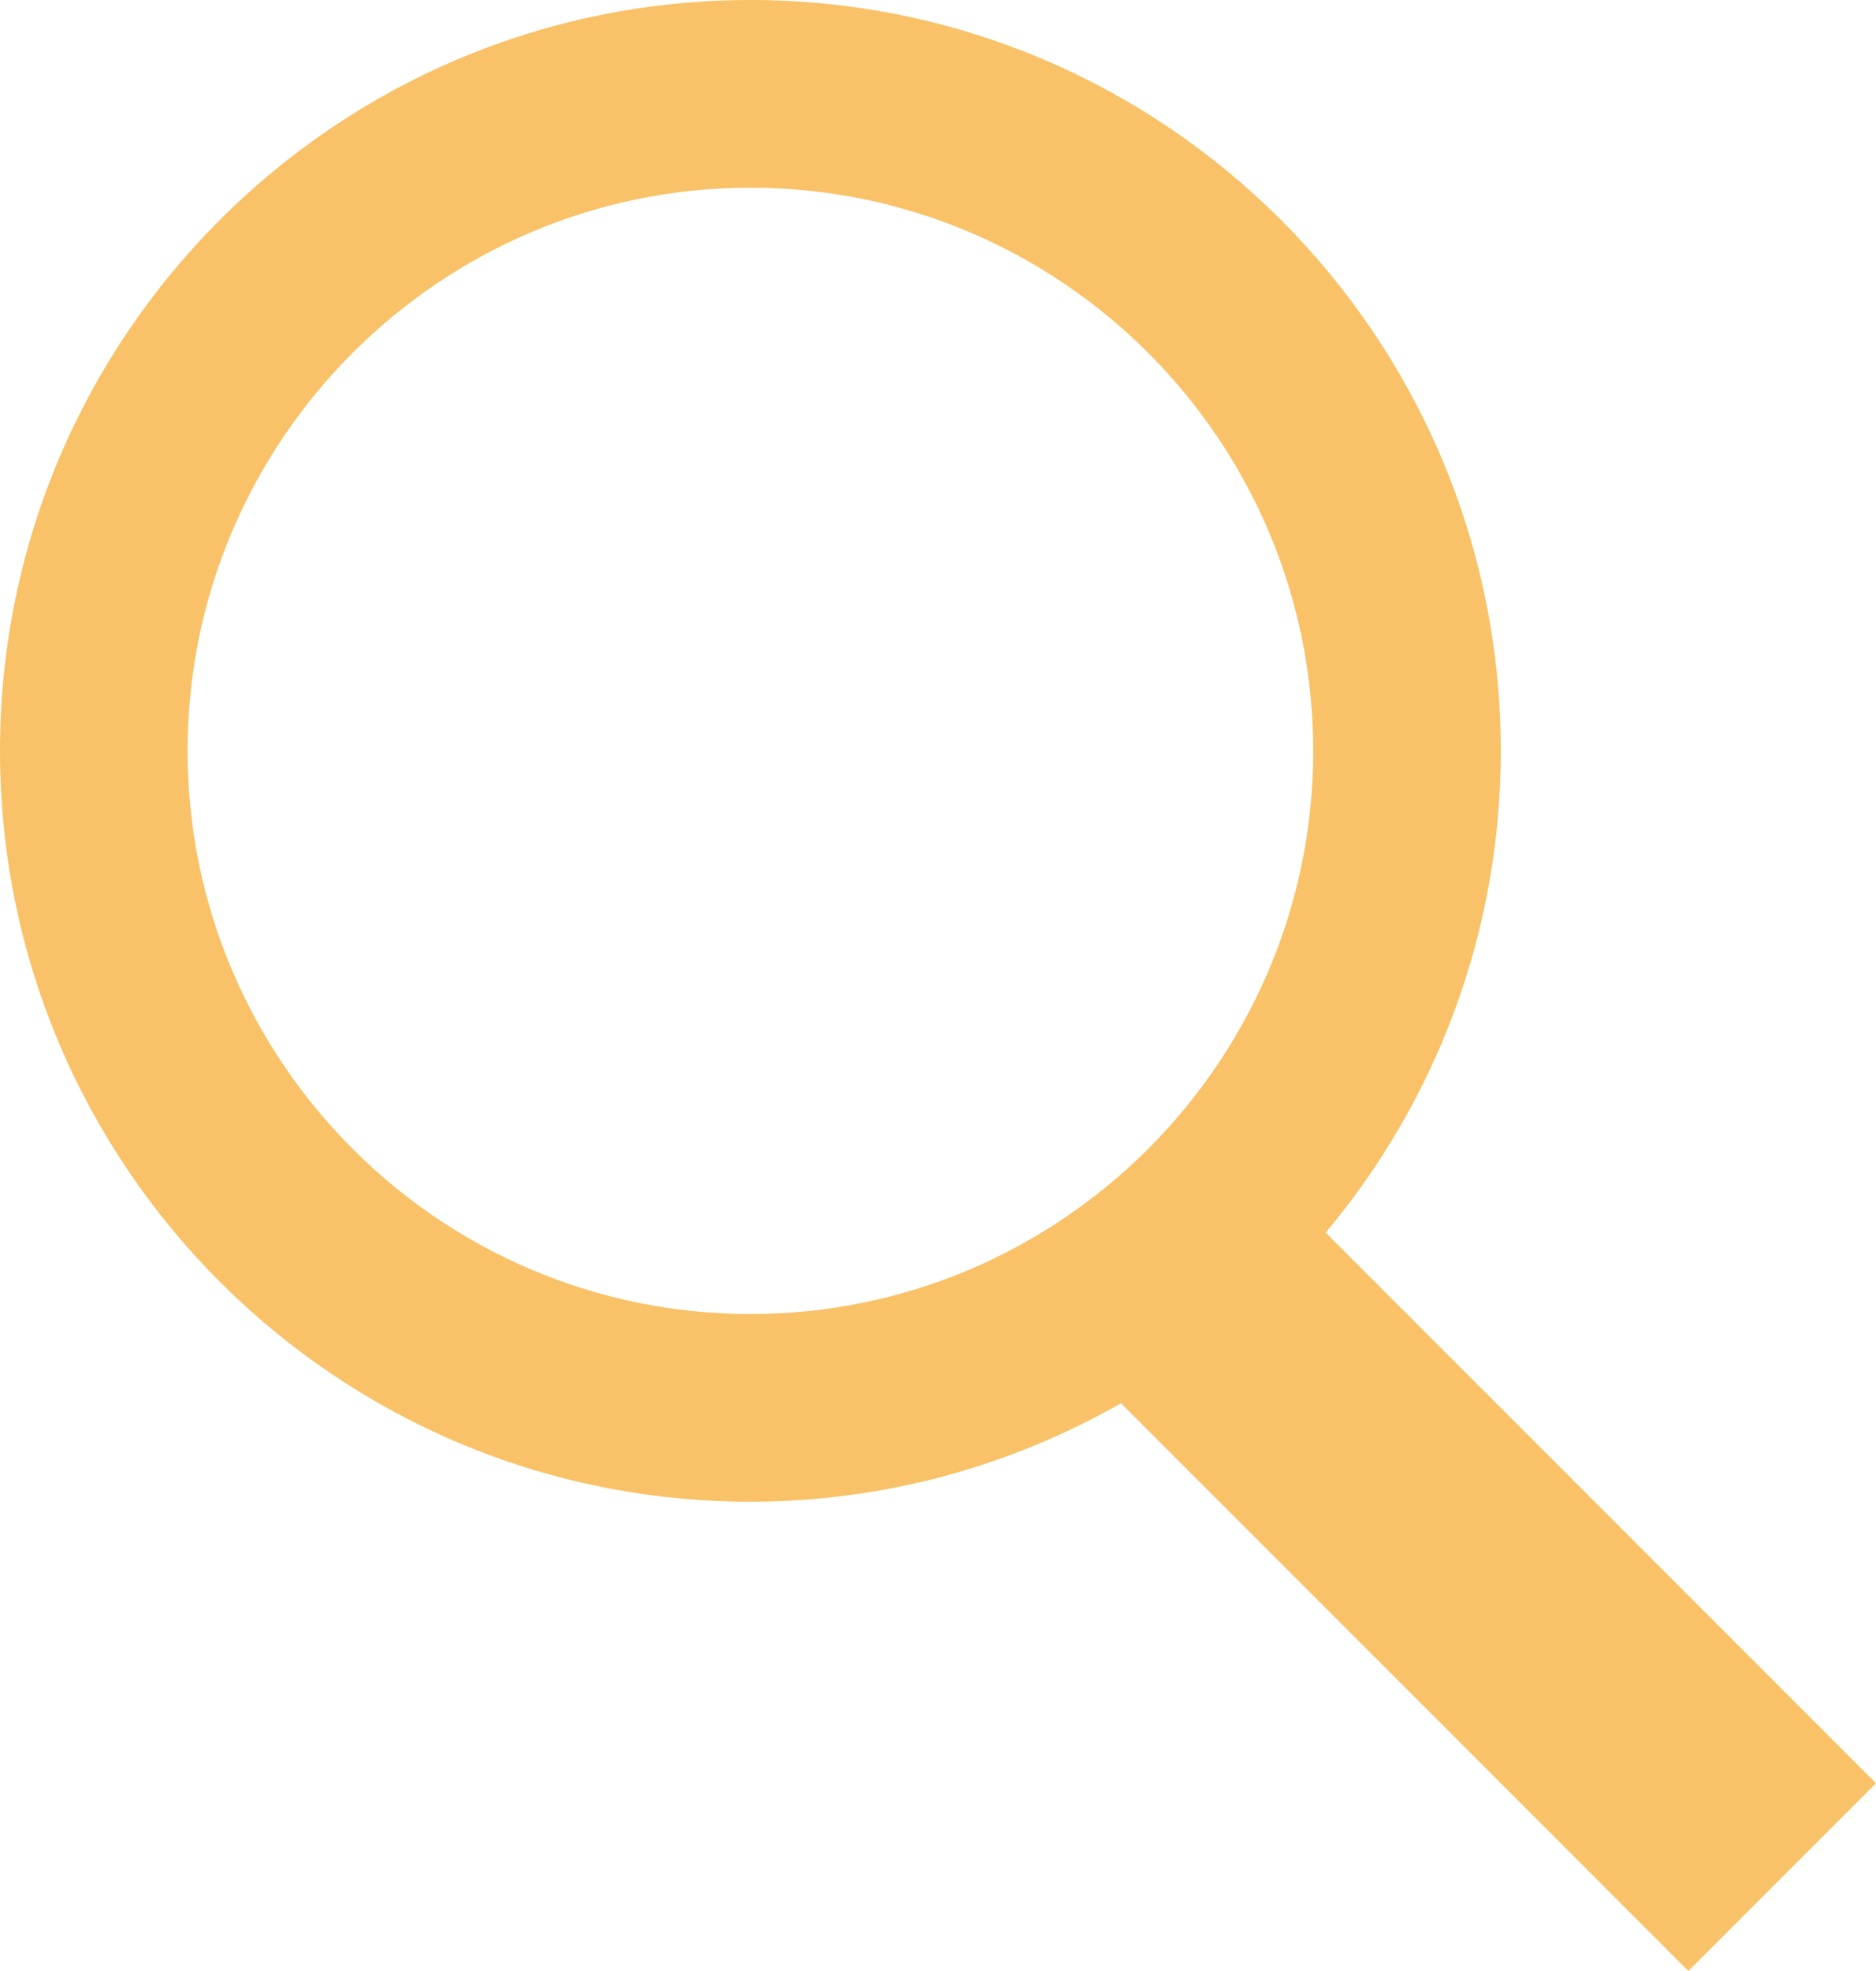 <?xml version="1.0" encoding="utf-8"?>
<!-- Generator: Adobe Illustrator 19.0.0, SVG Export Plug-In . SVG Version: 6.00 Build 0)  -->
<svg version="1.1" xmlns="http://www.w3.org/2000/svg" xmlns:xlink="http://www.w3.org/1999/xlink" x="0px" y="0px"
	 width="20px" height="21px" viewBox="0 0 20 21" enable-background="new 0 0 20 21" xml:space="preserve">
<path fill="#f9c268" d="M20,19l-5.867-5.867C15.297,11.744,16,9.955,16,8c0-4.418-3.582-8-8-8S0,3.582,0,8s3.582,8,8,8
	c1.438,0,2.785-0.385,3.951-1.049L18,21L20,19z M2,8c0-3.308,2.692-6,6-6s6,2.692,6,6s-2.692,6-6,6S2,11.308,2,8z"/>
</svg>
